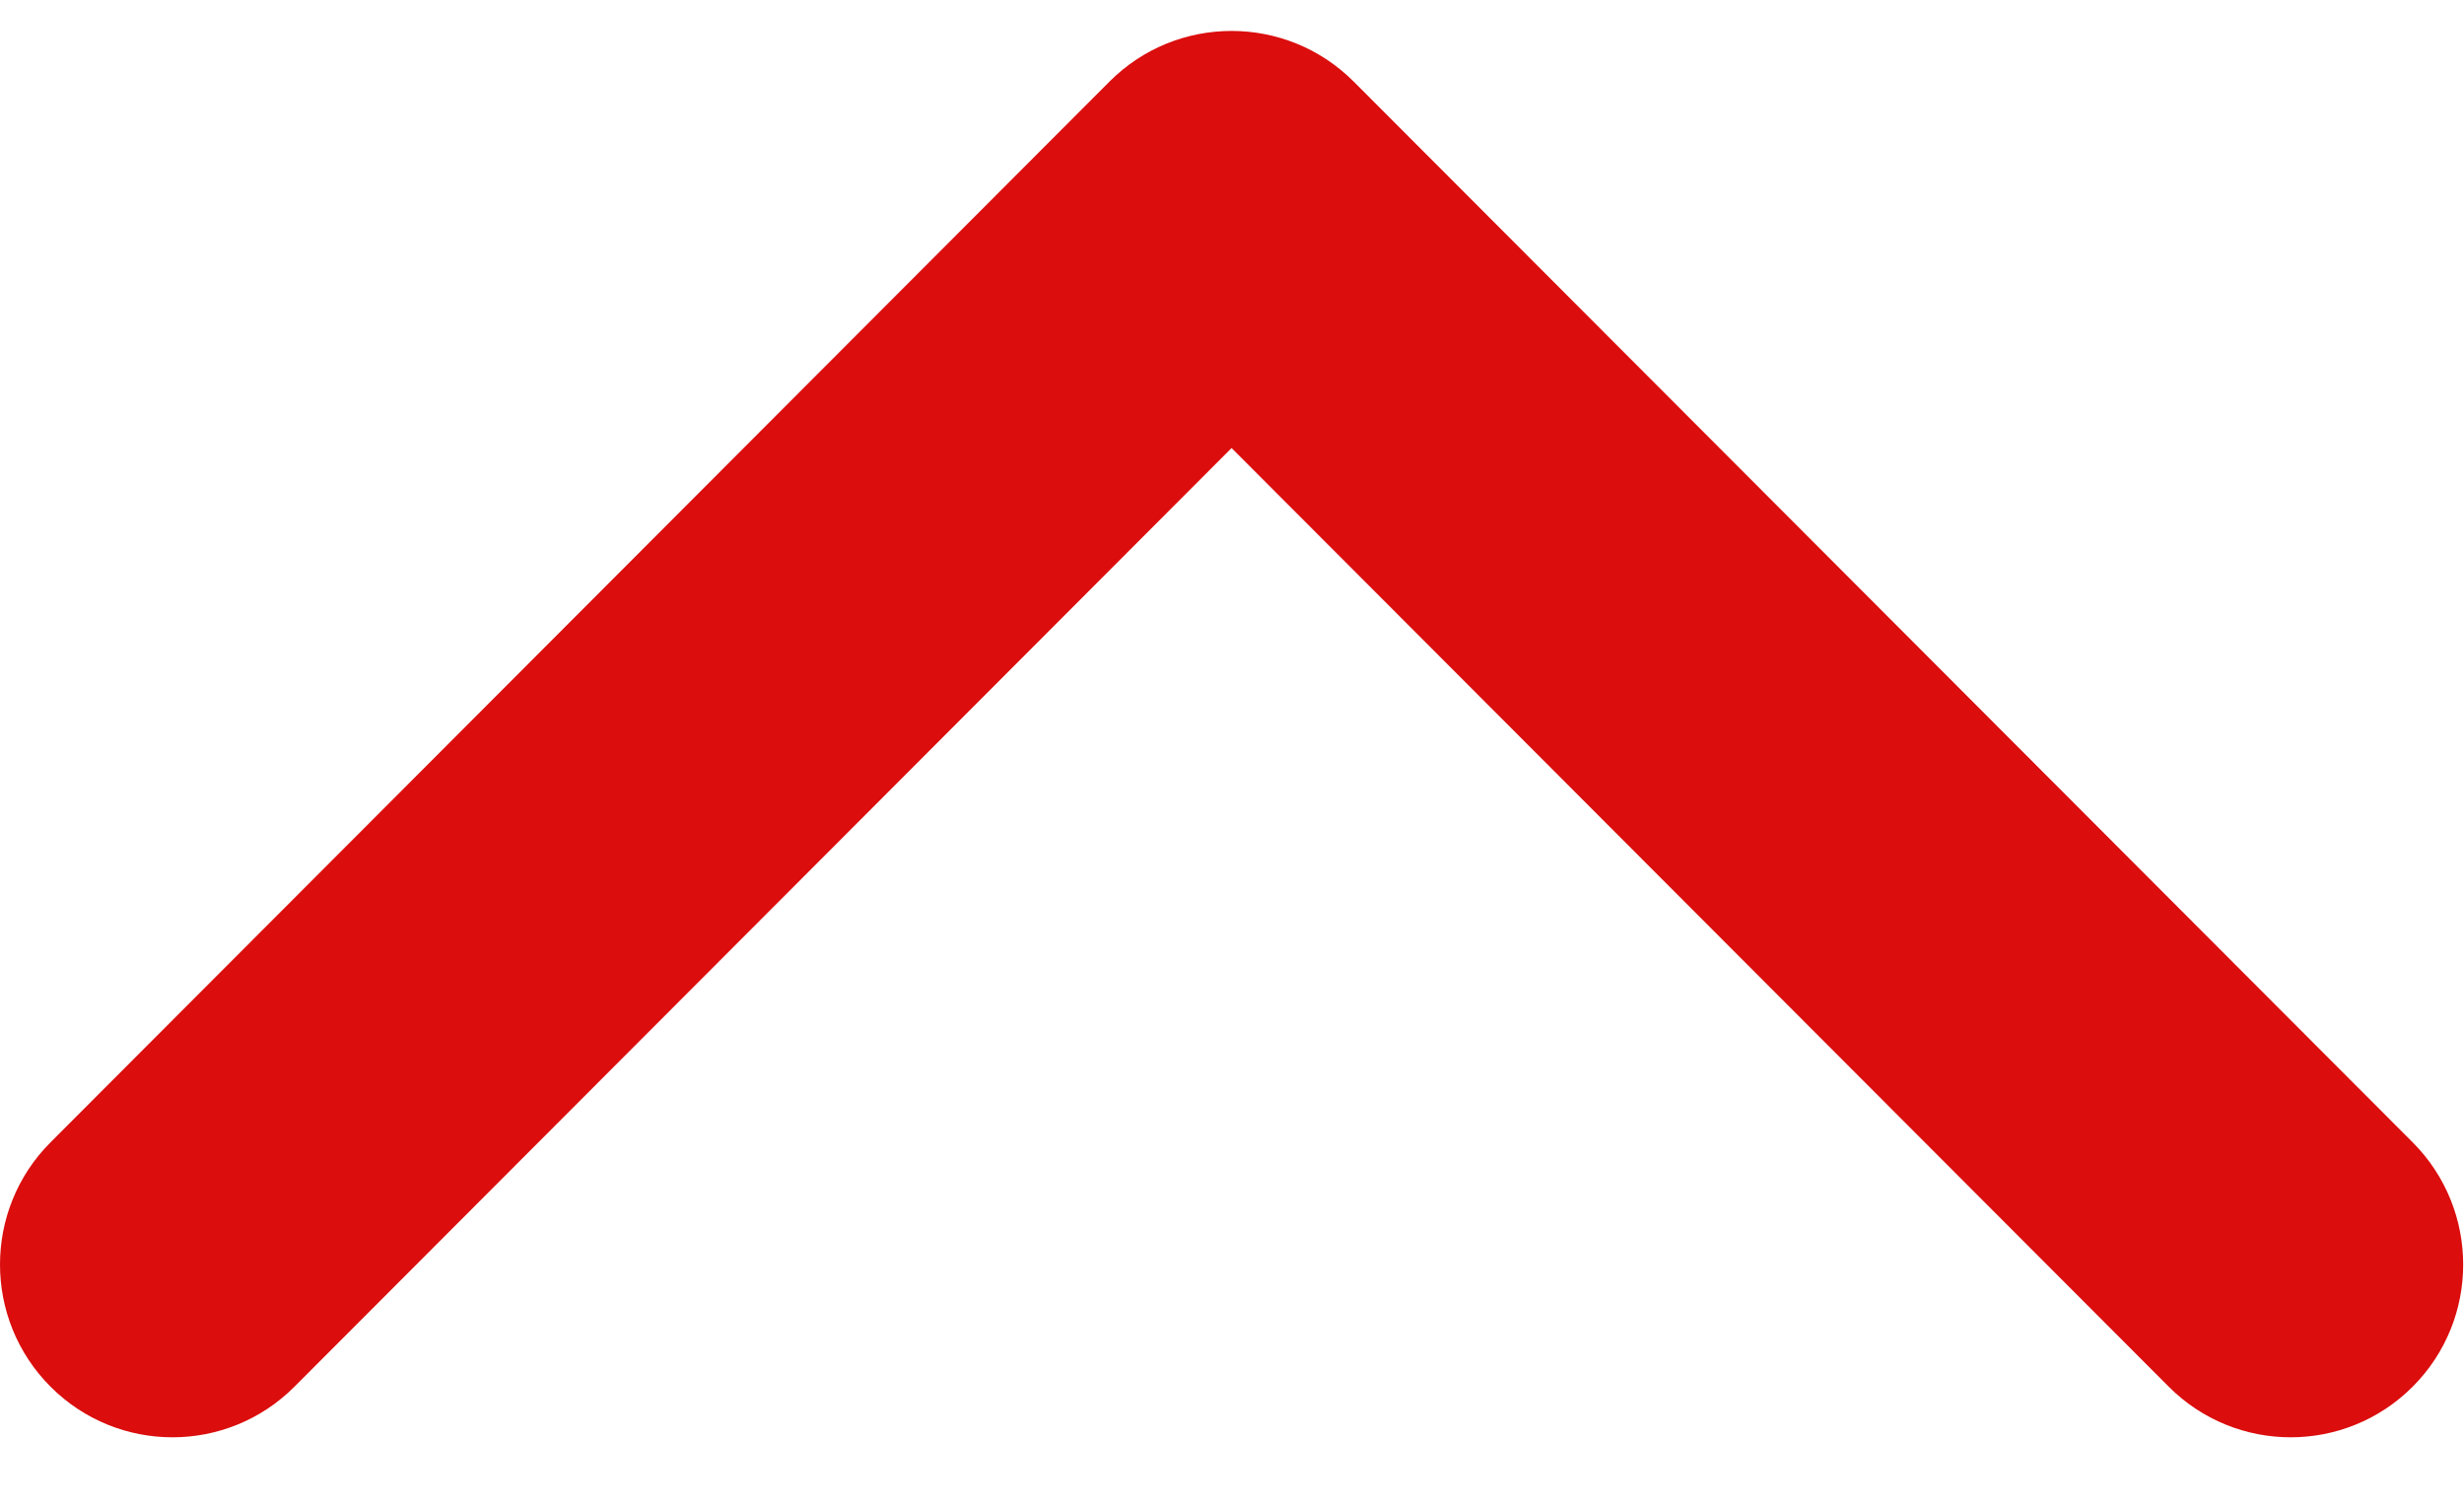 <svg width="18" height="11" viewBox="0 0 18 11" fill="none" xmlns="http://www.w3.org/2000/svg">
<path d="M9.888 0.595L17.625 8.345C18.117 8.838 18.117 9.638 17.625 10.13C17.133 10.623 16.335 10.623 15.843 10.13L8.997 3.273L2.151 10.13C1.659 10.623 0.861 10.623 0.369 10.13C-0.123 9.637 -0.123 8.838 0.369 8.345L8.106 0.595C8.352 0.349 8.674 0.226 8.997 0.226C9.319 0.226 9.642 0.349 9.888 0.595Z" fill="#DB0D0D"/>
</svg>

